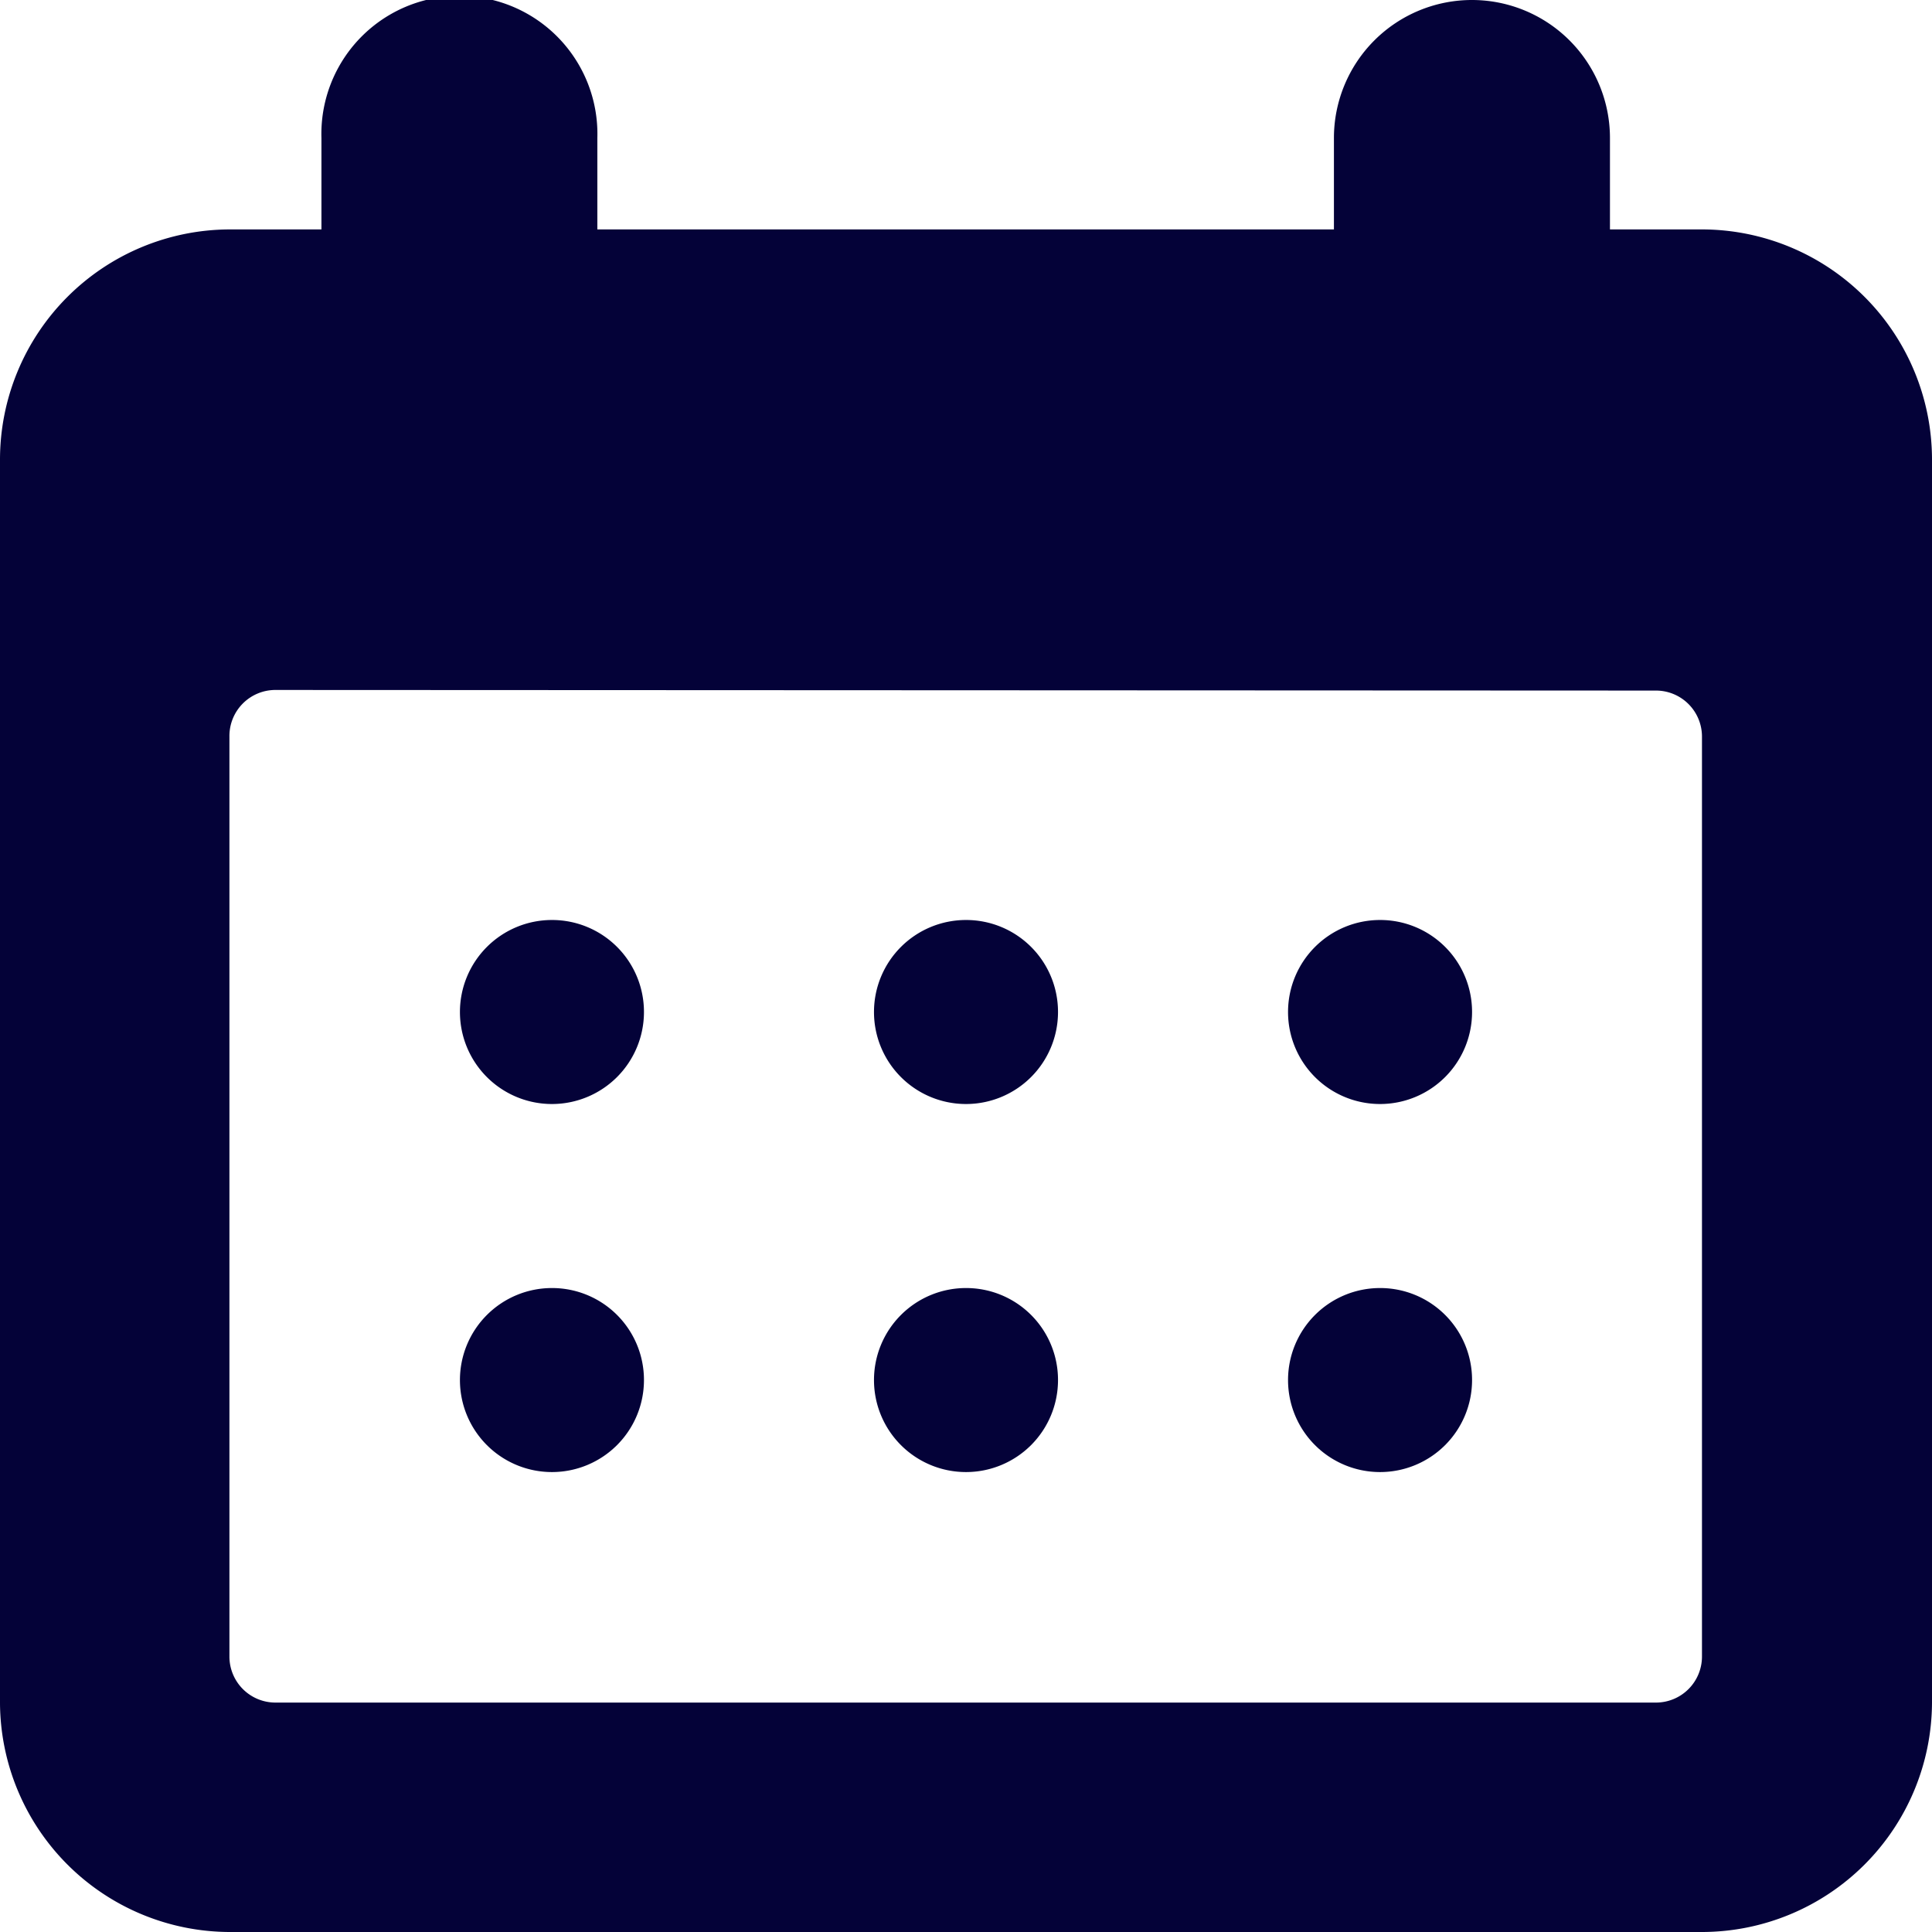 <svg xmlns="http://www.w3.org/2000/svg" width="16" height="16" viewBox="0 0 16 16"><defs><style>.a{fill:#040238;}</style></defs><g transform="translate(-0.841 -0.33)"><path class="a" d="M14.1,16H1.9A1.907,1.907,0,0,1,0,14.1V3.809A1.907,1.907,0,0,1,1.9,1.9h.762V1.143a1.143,1.143,0,1,1,2.285,0V1.9h6.1V1.143a1.143,1.143,0,0,1,2.286,0V1.9H14.1a1.907,1.907,0,0,1,1.9,1.9V14.1A1.907,1.907,0,0,1,14.1,16ZM2.286,5.714A.381.381,0,0,0,1.9,6.1v7.619a.381.381,0,0,0,.381.381H13.714a.381.381,0,0,0,.381-.381V6.1a.381.381,0,0,0-.381-.381Z" transform="translate(0.841 0.33)"/><path class="a" d="M1.524.762A.762.762,0,1,1,.762,0a.761.761,0,0,1,.762.762" transform="translate(4.65 7.949)"/><path class="a" d="M1.524.762A.762.762,0,1,1,.762,0a.761.761,0,0,1,.762.762" transform="translate(4.65 10.997)"/><path class="a" d="M1.524.762A.762.762,0,1,1,.762,0a.761.761,0,0,1,.762.762" transform="translate(8.079 7.949)"/><path class="a" d="M1.524.762A.762.762,0,1,1,.762,0a.761.761,0,0,1,.762.762" transform="translate(8.079 10.997)"/><path class="a" d="M1.524.762A.762.762,0,1,1,.762,0a.761.761,0,0,1,.762.762" transform="translate(11.508 7.949)"/><path class="a" d="M1.524.762A.762.762,0,1,1,.762,0a.761.761,0,0,1,.762.762" transform="translate(11.508 10.997)"/></g></svg>